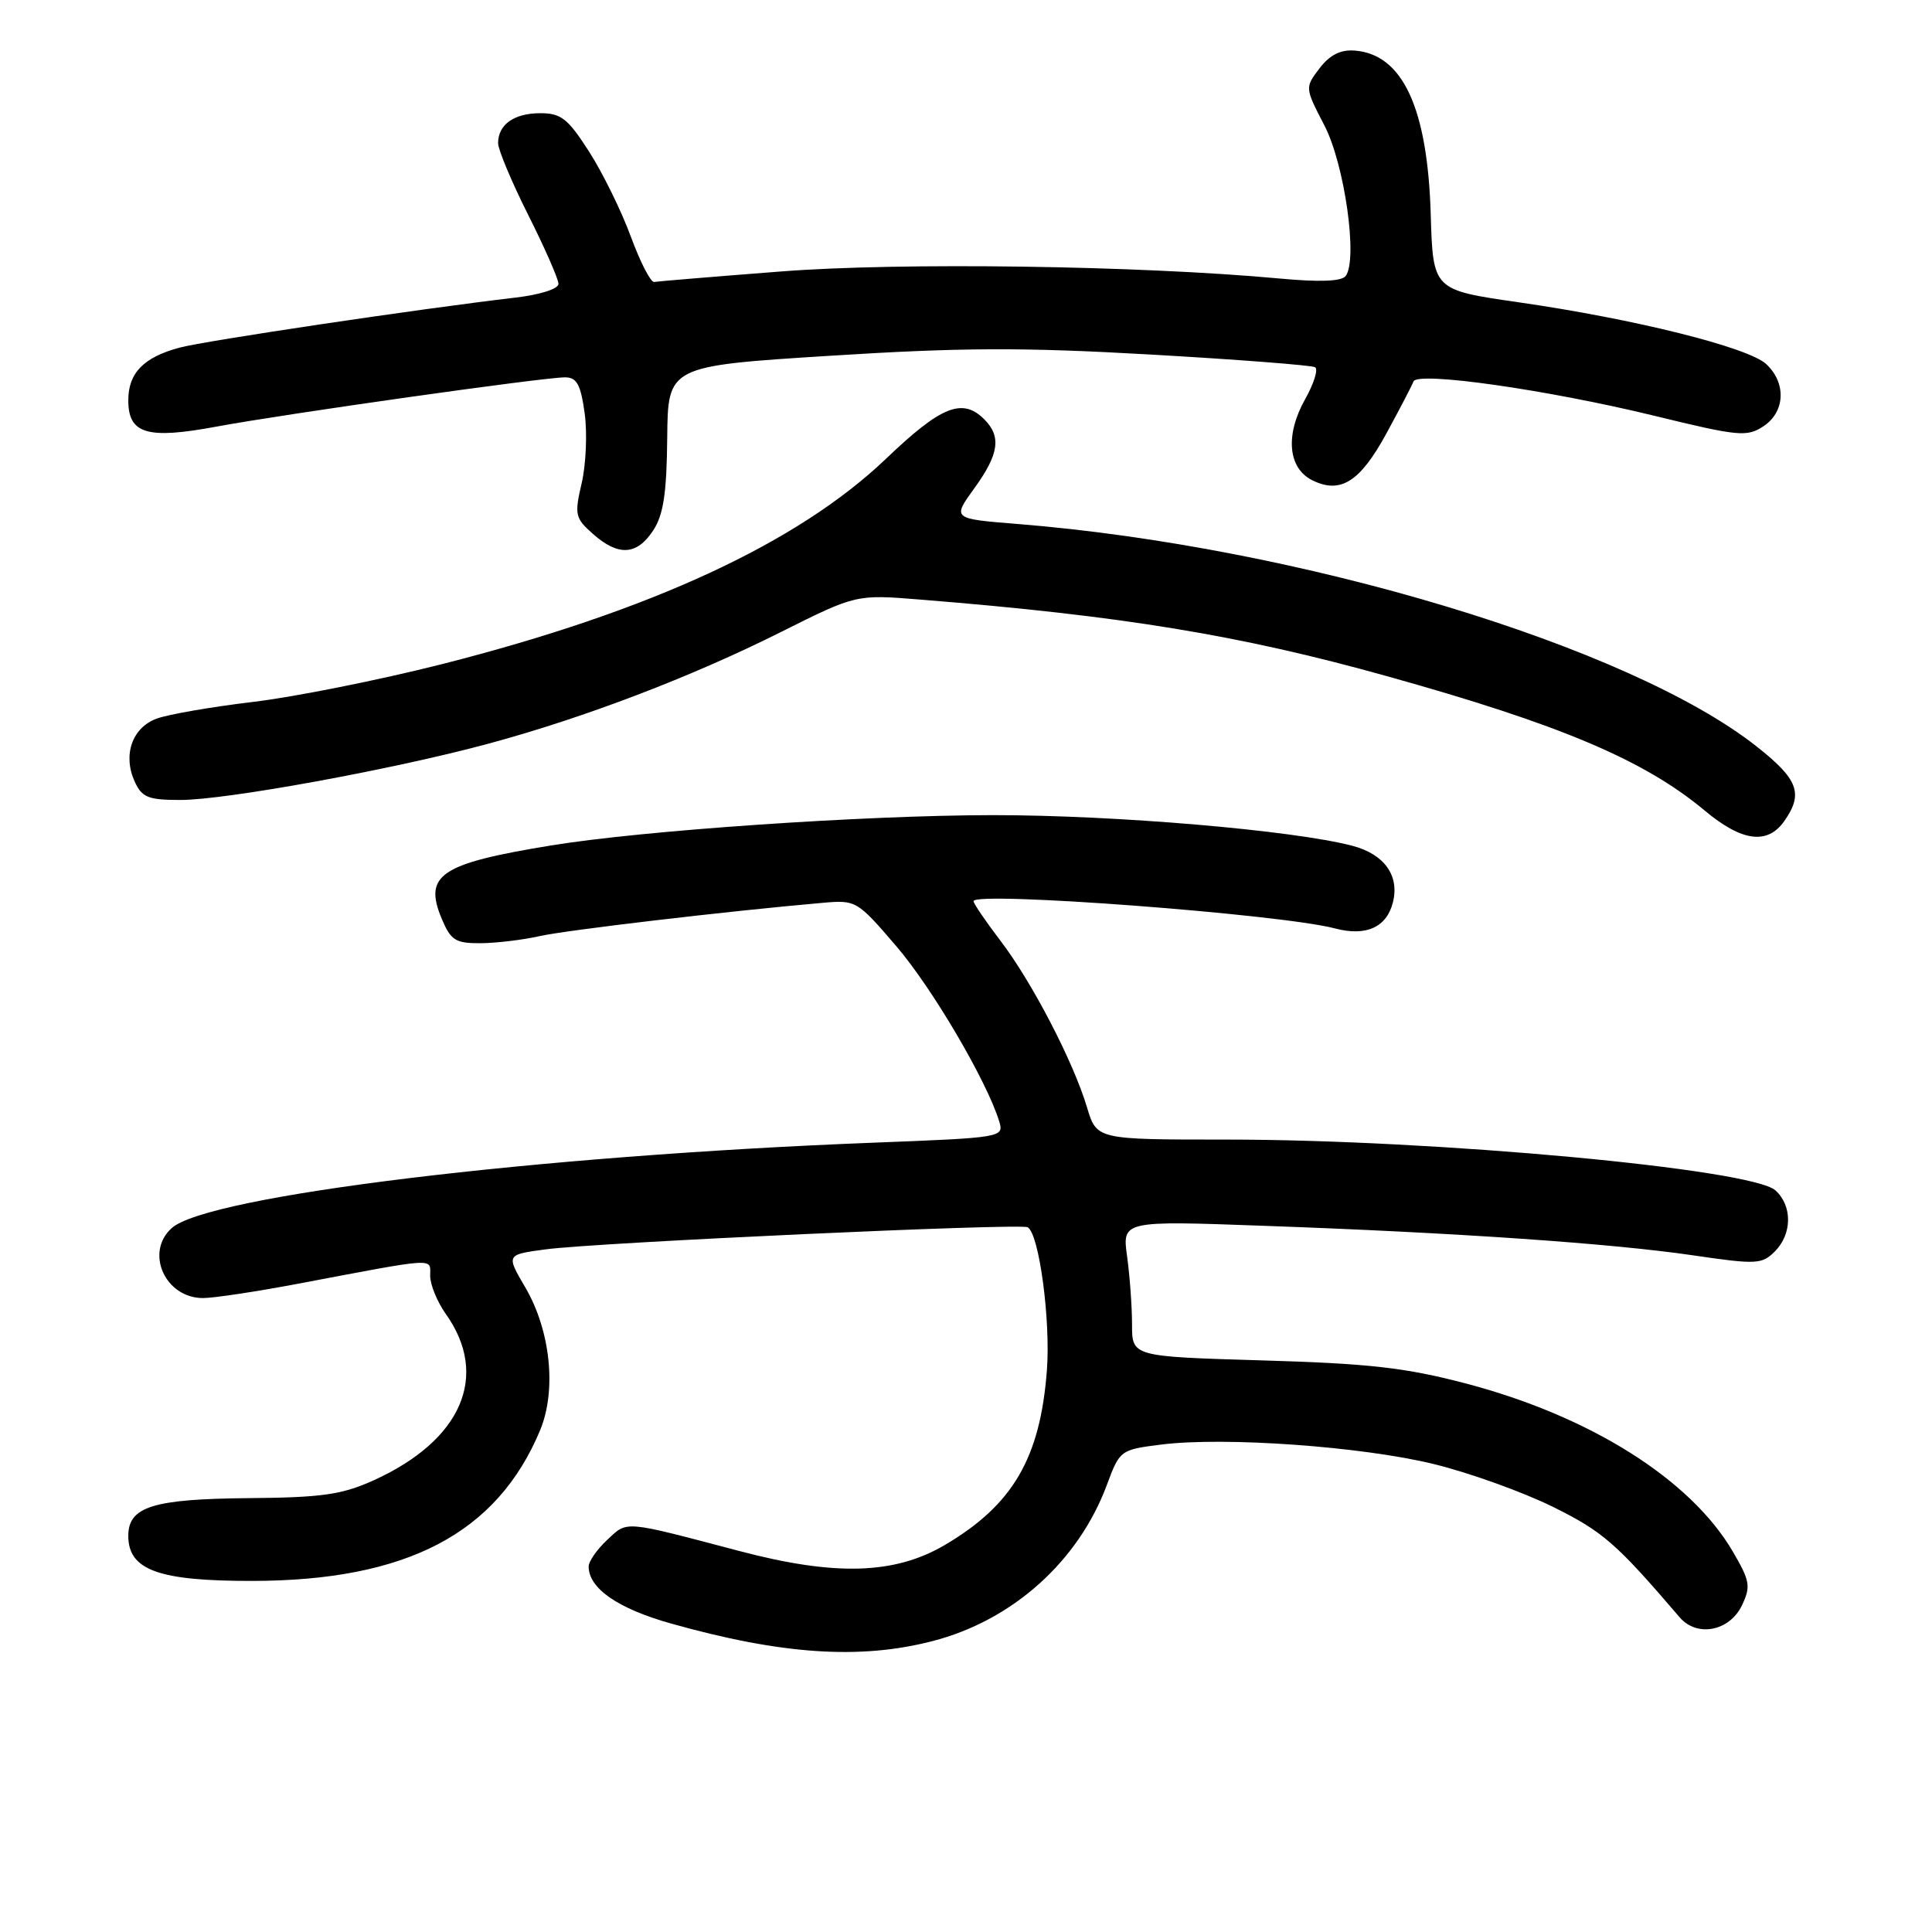 <?xml version="1.0" encoding="UTF-8" standalone="no"?>
<!DOCTYPE svg PUBLIC "-//W3C//DTD SVG 1.1//EN" "http://www.w3.org/Graphics/SVG/1.1/DTD/svg11.dtd" >
<svg xmlns="http://www.w3.org/2000/svg" xmlns:xlink="http://www.w3.org/1999/xlink" version="1.1" viewBox="0 0 256 256">
 <g >
 <path fill="currentColor"
d=" M 123.54 217.46 C 134.16 214.73 142.92 206.88 146.68 196.72 C 148.38 192.15 148.46 192.09 153.89 191.41 C 162.26 190.36 180.50 191.67 190.00 194.00 C 194.68 195.14 201.75 197.69 205.72 199.64 C 212.39 202.94 214.12 204.44 222.57 214.31 C 224.86 216.98 229.18 216.15 230.82 212.71 C 232.01 210.20 231.89 209.49 229.59 205.56 C 223.99 196.01 210.68 187.64 194.24 183.32 C 186.24 181.22 181.42 180.67 167.25 180.26 C 150.00 179.75 150.00 179.75 150.00 175.51 C 150.00 173.18 149.71 169.13 149.35 166.51 C 148.69 161.74 148.69 161.74 167.60 162.43 C 193.04 163.34 213.63 164.76 224.42 166.35 C 232.73 167.57 233.47 167.53 235.17 165.83 C 237.48 163.52 237.52 159.78 235.25 157.73 C 232.08 154.88 190.13 151.00 162.51 151.00 C 145.32 151.00 145.32 151.00 144.04 146.75 C 142.23 140.68 136.75 130.14 132.58 124.67 C 130.61 122.09 129.00 119.73 129.00 119.41 C 129.00 118.06 169.74 121.13 176.89 123.02 C 181.01 124.11 183.74 122.88 184.57 119.56 C 185.46 116.03 183.43 113.19 179.23 112.08 C 171.36 110.01 147.80 108.00 131.50 108.01 C 114.44 108.03 85.14 110.04 73.00 112.03 C 58.32 114.43 56.09 115.93 58.54 121.76 C 59.74 124.61 60.36 125.00 63.70 124.98 C 65.79 124.96 69.30 124.54 71.50 124.04 C 75.02 123.25 96.20 120.75 109.00 119.63 C 113.43 119.24 113.58 119.33 118.76 125.37 C 123.54 130.94 130.80 143.31 132.41 148.62 C 133.04 150.71 132.78 150.75 115.78 151.41 C 71.01 153.14 27.53 158.43 22.75 162.73 C 19.17 165.96 21.88 172.00 26.90 172.00 C 28.33 172.00 34.00 171.14 39.50 170.10 C 58.17 166.57 57.00 166.64 57.00 169.05 C 57.00 170.23 57.93 172.49 59.06 174.09 C 64.90 182.29 61.18 190.87 49.49 196.16 C 45.30 198.05 42.65 198.43 33.00 198.51 C 20.25 198.62 17.00 199.64 17.00 203.51 C 17.00 208.05 21.02 209.50 33.46 209.48 C 53.91 209.45 65.88 203.17 71.57 189.51 C 73.77 184.20 72.95 176.30 69.60 170.58 C 67.06 166.25 67.06 166.25 72.28 165.55 C 78.99 164.64 135.28 162.06 136.18 162.62 C 137.70 163.54 139.22 174.92 138.72 181.56 C 137.84 193.19 134.22 199.40 125.21 204.71 C 118.54 208.64 110.64 208.87 97.90 205.50 C 82.46 201.43 83.18 201.49 80.45 204.05 C 79.10 205.31 78.00 206.90 78.00 207.56 C 78.00 210.47 81.85 213.14 88.93 215.13 C 103.54 219.24 113.94 219.94 123.54 217.46 Z  M 236.44 108.78 C 238.98 105.15 238.28 103.27 232.80 98.94 C 215.95 85.62 172.14 72.43 134.84 69.43 C 126.18 68.74 126.18 68.74 129.09 64.72 C 132.37 60.19 132.71 57.86 130.43 55.57 C 127.53 52.67 124.72 53.79 117.44 60.75 C 105.72 71.95 86.22 80.97 58.57 88.00 C 50.28 90.10 39.00 92.36 33.50 93.01 C 28.00 93.67 22.26 94.66 20.74 95.23 C 17.50 96.43 16.25 100.06 17.85 103.57 C 18.81 105.67 19.64 106.00 23.91 106.00 C 29.94 106.00 52.13 101.95 64.72 98.54 C 77.39 95.12 91.60 89.70 103.47 83.75 C 113.44 78.76 113.44 78.76 121.97 79.45 C 148.63 81.59 164.29 84.15 183.75 89.59 C 206.72 95.99 217.87 100.71 225.89 107.41 C 230.82 111.53 234.21 111.97 236.44 108.78 Z  M 86.55 70.29 C 87.91 68.21 88.34 65.38 88.41 58.04 C 88.50 48.50 88.50 48.50 110.00 47.14 C 127.41 46.04 135.49 46.01 152.49 46.98 C 164.04 47.64 173.83 48.40 174.26 48.66 C 174.69 48.93 174.10 50.83 172.94 52.89 C 170.27 57.64 170.66 62.04 173.89 63.64 C 177.62 65.49 180.22 63.85 183.72 57.41 C 185.49 54.16 187.10 51.07 187.29 50.55 C 187.79 49.18 205.06 51.64 219.28 55.11 C 230.33 57.81 231.48 57.92 233.64 56.50 C 236.55 54.60 236.73 50.75 234.03 48.24 C 231.64 46.02 216.57 42.26 201.19 40.05 C 189.88 38.42 189.88 38.42 189.58 28.42 C 189.16 14.28 185.85 7.17 179.48 6.70 C 177.61 6.56 176.19 7.29 174.84 9.06 C 172.90 11.61 172.90 11.62 175.49 16.62 C 178.17 21.78 179.95 34.39 178.31 36.57 C 177.77 37.29 174.85 37.40 169.50 36.90 C 150.96 35.19 119.27 34.74 103.50 35.97 C 94.70 36.65 87.13 37.28 86.68 37.36 C 86.22 37.44 84.83 34.72 83.58 31.33 C 82.33 27.93 79.84 22.87 78.05 20.08 C 75.25 15.71 74.34 15.00 71.60 15.00 C 68.12 15.00 66.00 16.50 66.00 18.97 C 66.00 19.83 67.80 24.12 70.00 28.50 C 72.20 32.88 74.00 36.98 74.00 37.62 C 74.00 38.28 71.54 39.06 68.25 39.44 C 55.49 40.93 27.27 45.14 23.80 46.06 C 19.03 47.34 17.00 49.42 17.00 53.04 C 17.00 57.50 19.48 58.24 28.67 56.53 C 37.78 54.84 72.00 50.00 74.86 50.00 C 76.43 50.00 76.94 50.93 77.47 54.75 C 77.83 57.37 77.65 61.53 77.08 64.00 C 76.10 68.20 76.20 68.65 78.57 70.75 C 81.94 73.73 84.38 73.59 86.55 70.29 Z "/>
</g>
</svg>